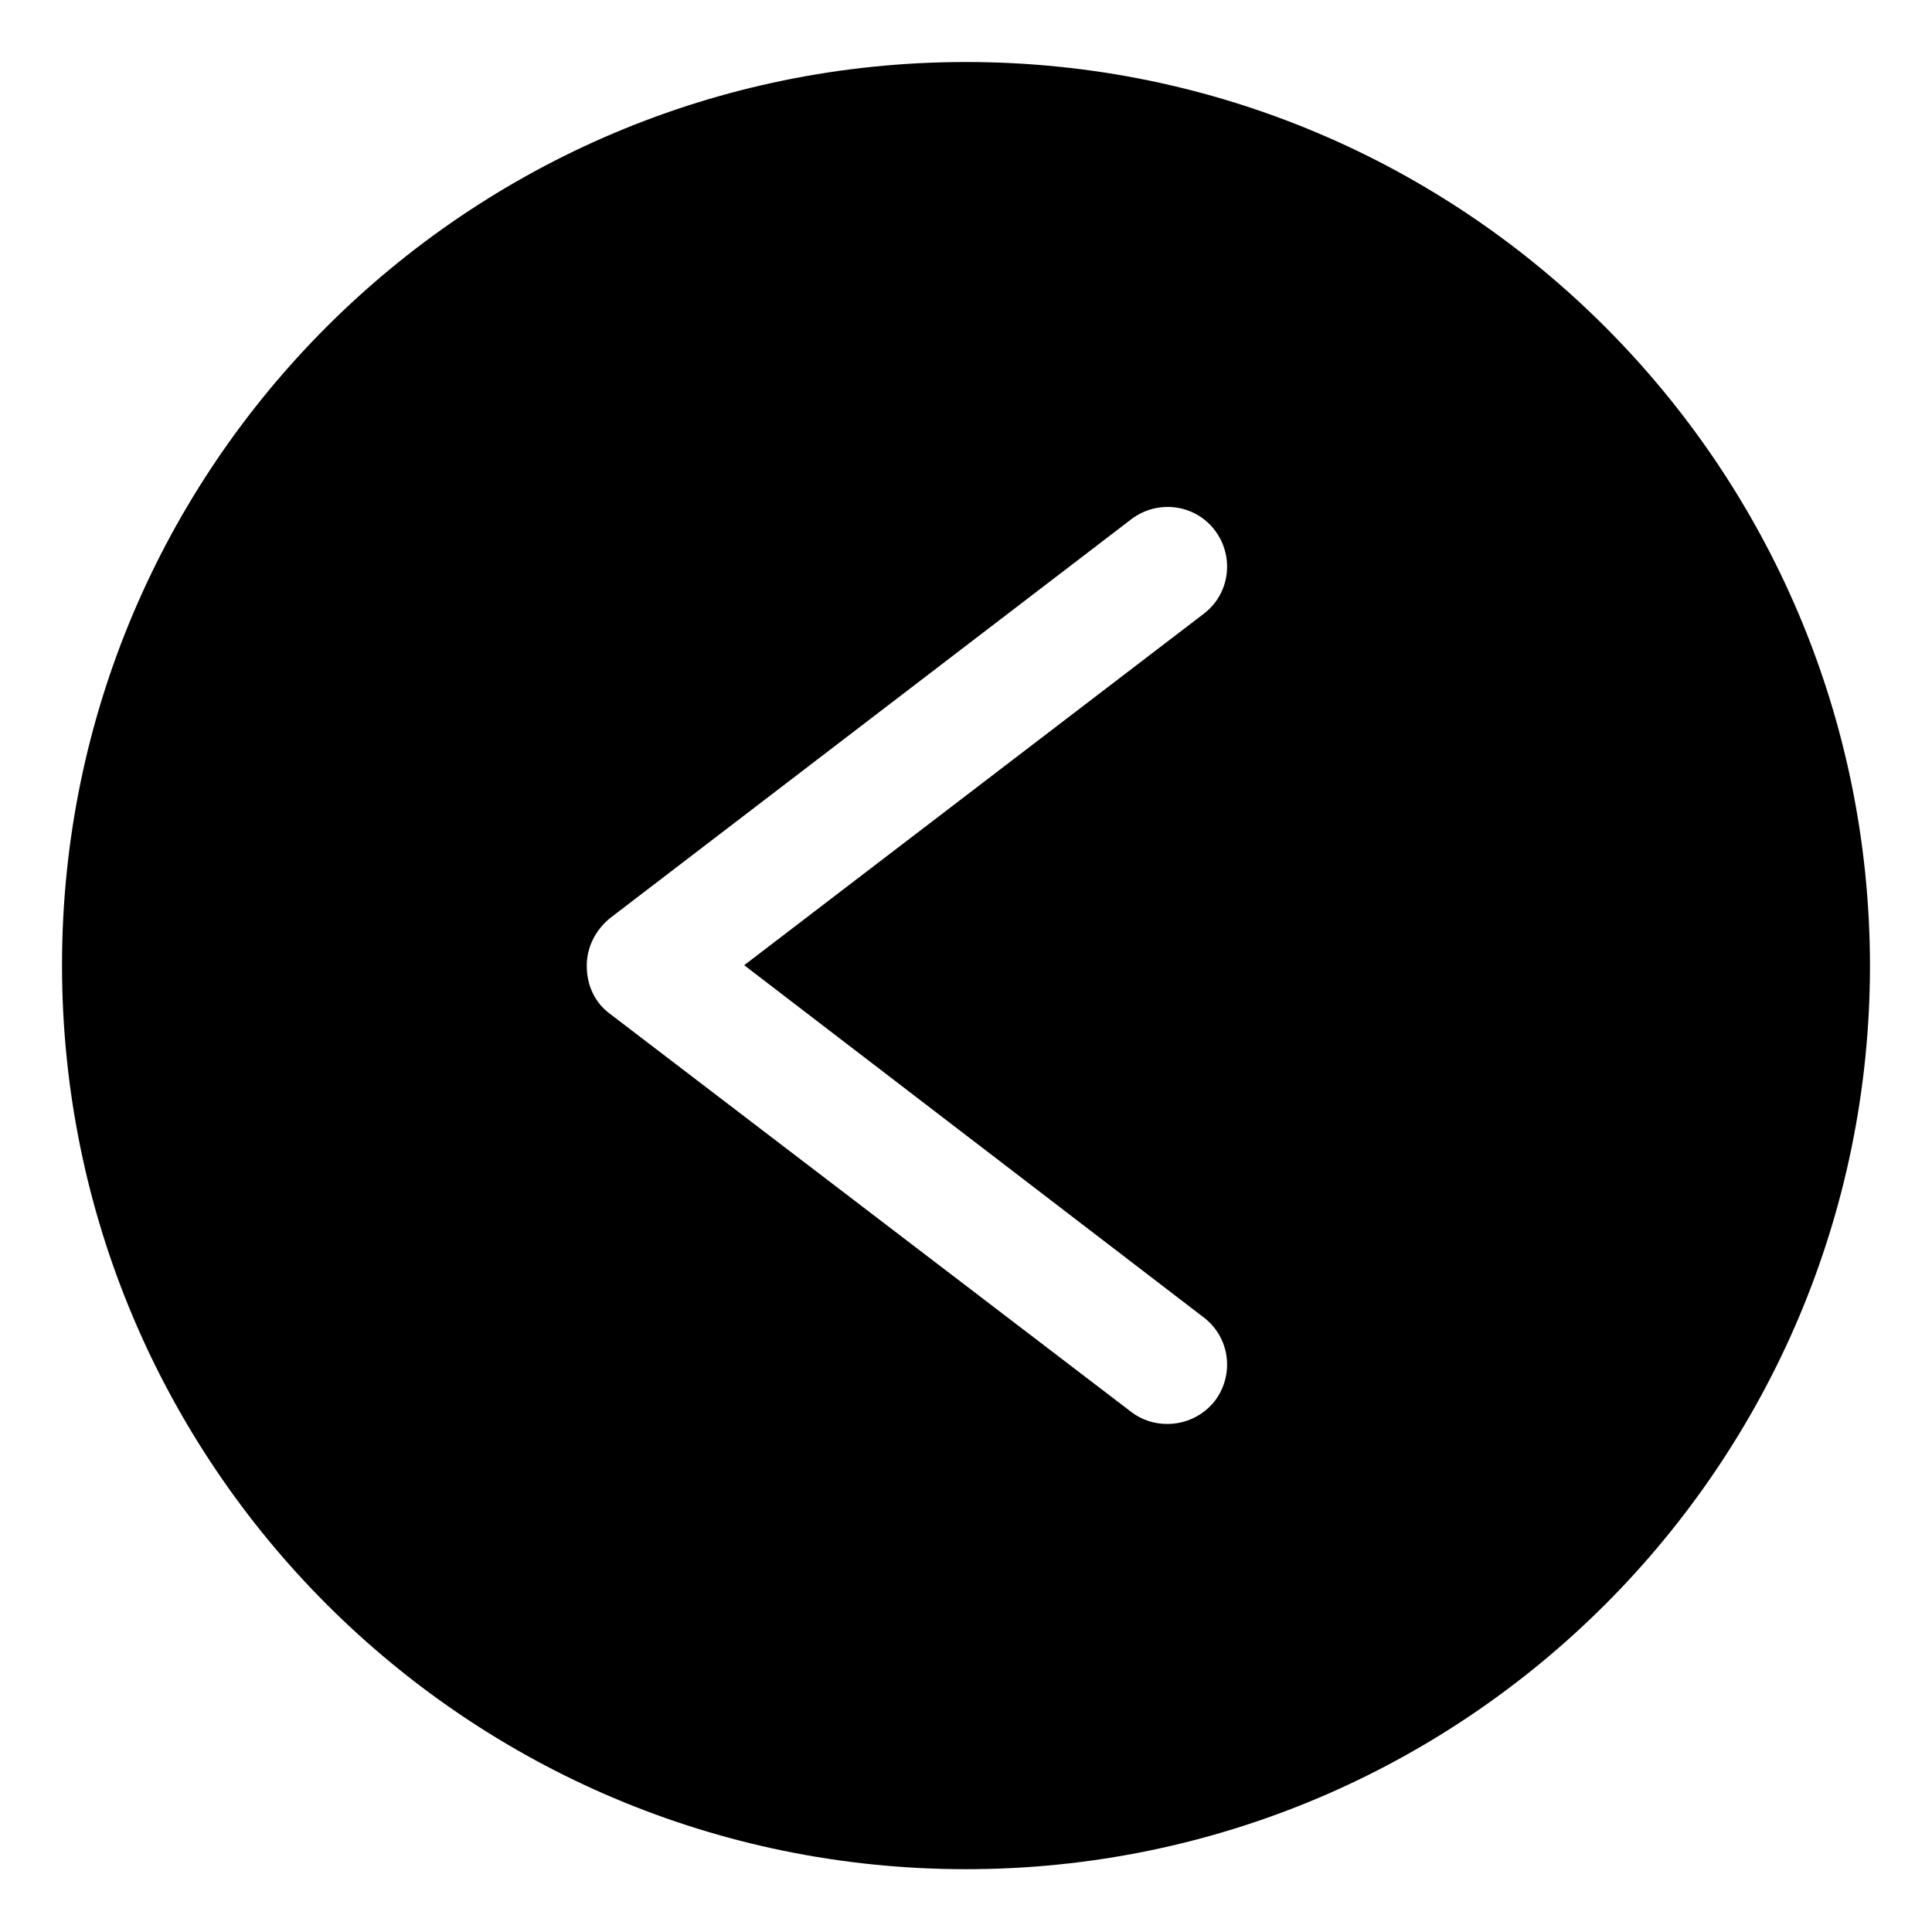 <?xml version="1.0" encoding="utf-8"?>
<!-- Generator: Adobe Illustrator 26.0.1, SVG Export Plug-In . SVG Version: 6.00 Build 0)  -->
<svg version="1.1" id="Layer_1" xmlns="http://www.w3.org/2000/svg" xmlns:xlink="http://www.w3.org/1999/xlink" x="0px" y="0px"
	 viewBox="0 0 243 243" style="enable-background:new 0 0 243 243;" xml:space="preserve">
<style type="text/css">
	.st0{display:none;}
	.st1{display:inline;}
	.st2{fill:none;stroke:#FFFFFF;stroke-width:14;stroke-linecap:round;stroke-linejoin:round;stroke-miterlimit:10;}
</style>
<g id="Layer_1_00000036246444577584574790000005483249950854550938_" class="st0">
	<g id="Layer_1_2_" class="st1">
		<g id="Layer_1_1_">
			<g>
				<path d="M121.5,243C54.5,243,0,188.5,0,121.5S54.5,0,121.5,0S243,54.5,243,121.5S188.5,243,121.5,243z M121.5,18
					C64.4,18,18,64.4,18,121.5S64.4,225,121.5,225S225,178.6,225,121.5S178.6,18,121.5,18z"/>
			</g>
		</g>
		<g id="Layer_2_00000106113969018164988030000011606515219401925288_">
		</g>
	</g>
	<g id="Layer_2_1_" class="st1">
		<g id="Layer_3_2_">
			<path d="M170.3,83.4c-17.8,0-45.3,24-53,31.1c-0.5,0.3-1,0.6-1.4,1.1c-14.3,13.4-34.8,27.8-43.1,27.8c-12,0-21.8-9.8-21.8-21.8
				s9.8-21.8,21.8-21.8c1.8,0,9.1,1,26.1,13.7c1.4,1.1,4.6,3.4,4.6,3.4l12.7-10.6c0,0-5.8-4.5-7.6-5.8c-15.2-11.4-27-16.9-35.8-16.9
				c-21,0-38.1,17.1-38.1,38.1s17.1,38.1,38.1,38.1c17.8,0,45.3-24,53-31.1c0.5-0.3,1-0.6,1.4-1.1c14.3-13.4,34.8-27.8,43.1-27.8
				c12,0,21.8,9.8,21.8,21.8s-9.8,21.8-21.8,21.8c-1.8,0-9-1-25.7-13.4c-1.4-1-4.6-3.5-4.6-3.5l-12.6,10.4c0,0,3.9,3.5,7.5,6.1
				c15.2,11.3,26.5,16.6,35.4,16.6c21,0,38.1-17.1,38.1-38.1S191.3,83.4,170.3,83.4z"/>
		</g>
	</g>
</g>
<g id="Layer_2_2_" class="st0">
	<g class="st1">
		<path class="st2" d="M234.8,121.5c0,62.6-50.7,113.3-113.3,113.3S8.2,184.1,8.2,121.5C8.2,58.9,58.9,8.2,121.5,8.2
			S234.8,58.9,234.8,121.5z"/>
		<g>
			<line class="st2" x1="180.1" y1="60.4" x2="60.7" y2="179.8"/>
			<path class="st2" d="M76.4,163.8c-11.6-11.6,0.5-47.1,29.3-75.9c14.8-14.8,31.1-25.6,40.9-30.5v36.4"/>
			<line class="st2" x1="114.1" y1="126.4" x2="161.5" y2="126.4"/>
			<path class="st2" d="M94.4,146.1h52.2C119.1,171.2,86.4,174,76.4,164"/>
			<path class="st2" d="M180.2,60.2c9,9,6.9,26.8-4.4,46.5h-42"/>
		</g>
	</g>
</g>
<path d="M121.5,7.8C58.7,7.8,7.8,58.7,7.8,121.4c0,62.8,50.9,113.7,113.7,113.7s113.7-50.9,113.7-113.7
	C235.1,58.7,184.3,7.8,121.5,7.8z M151.4,165.7c3.3,2.5,3.9,7.2,1.4,10.5c-1.5,1.9-3.7,2.9-6,2.9c-1.6,0-3.2-0.5-4.5-1.5l-65.6-50.1
	c-1.9-1.4-2.9-3.6-2.9-6s1.1-4.5,2.9-6l65.6-50.2c3.3-2.5,8-1.9,10.5,1.4s1.9,8-1.4,10.5l-57.8,44.2L151.4,165.7z"/>
</svg>
